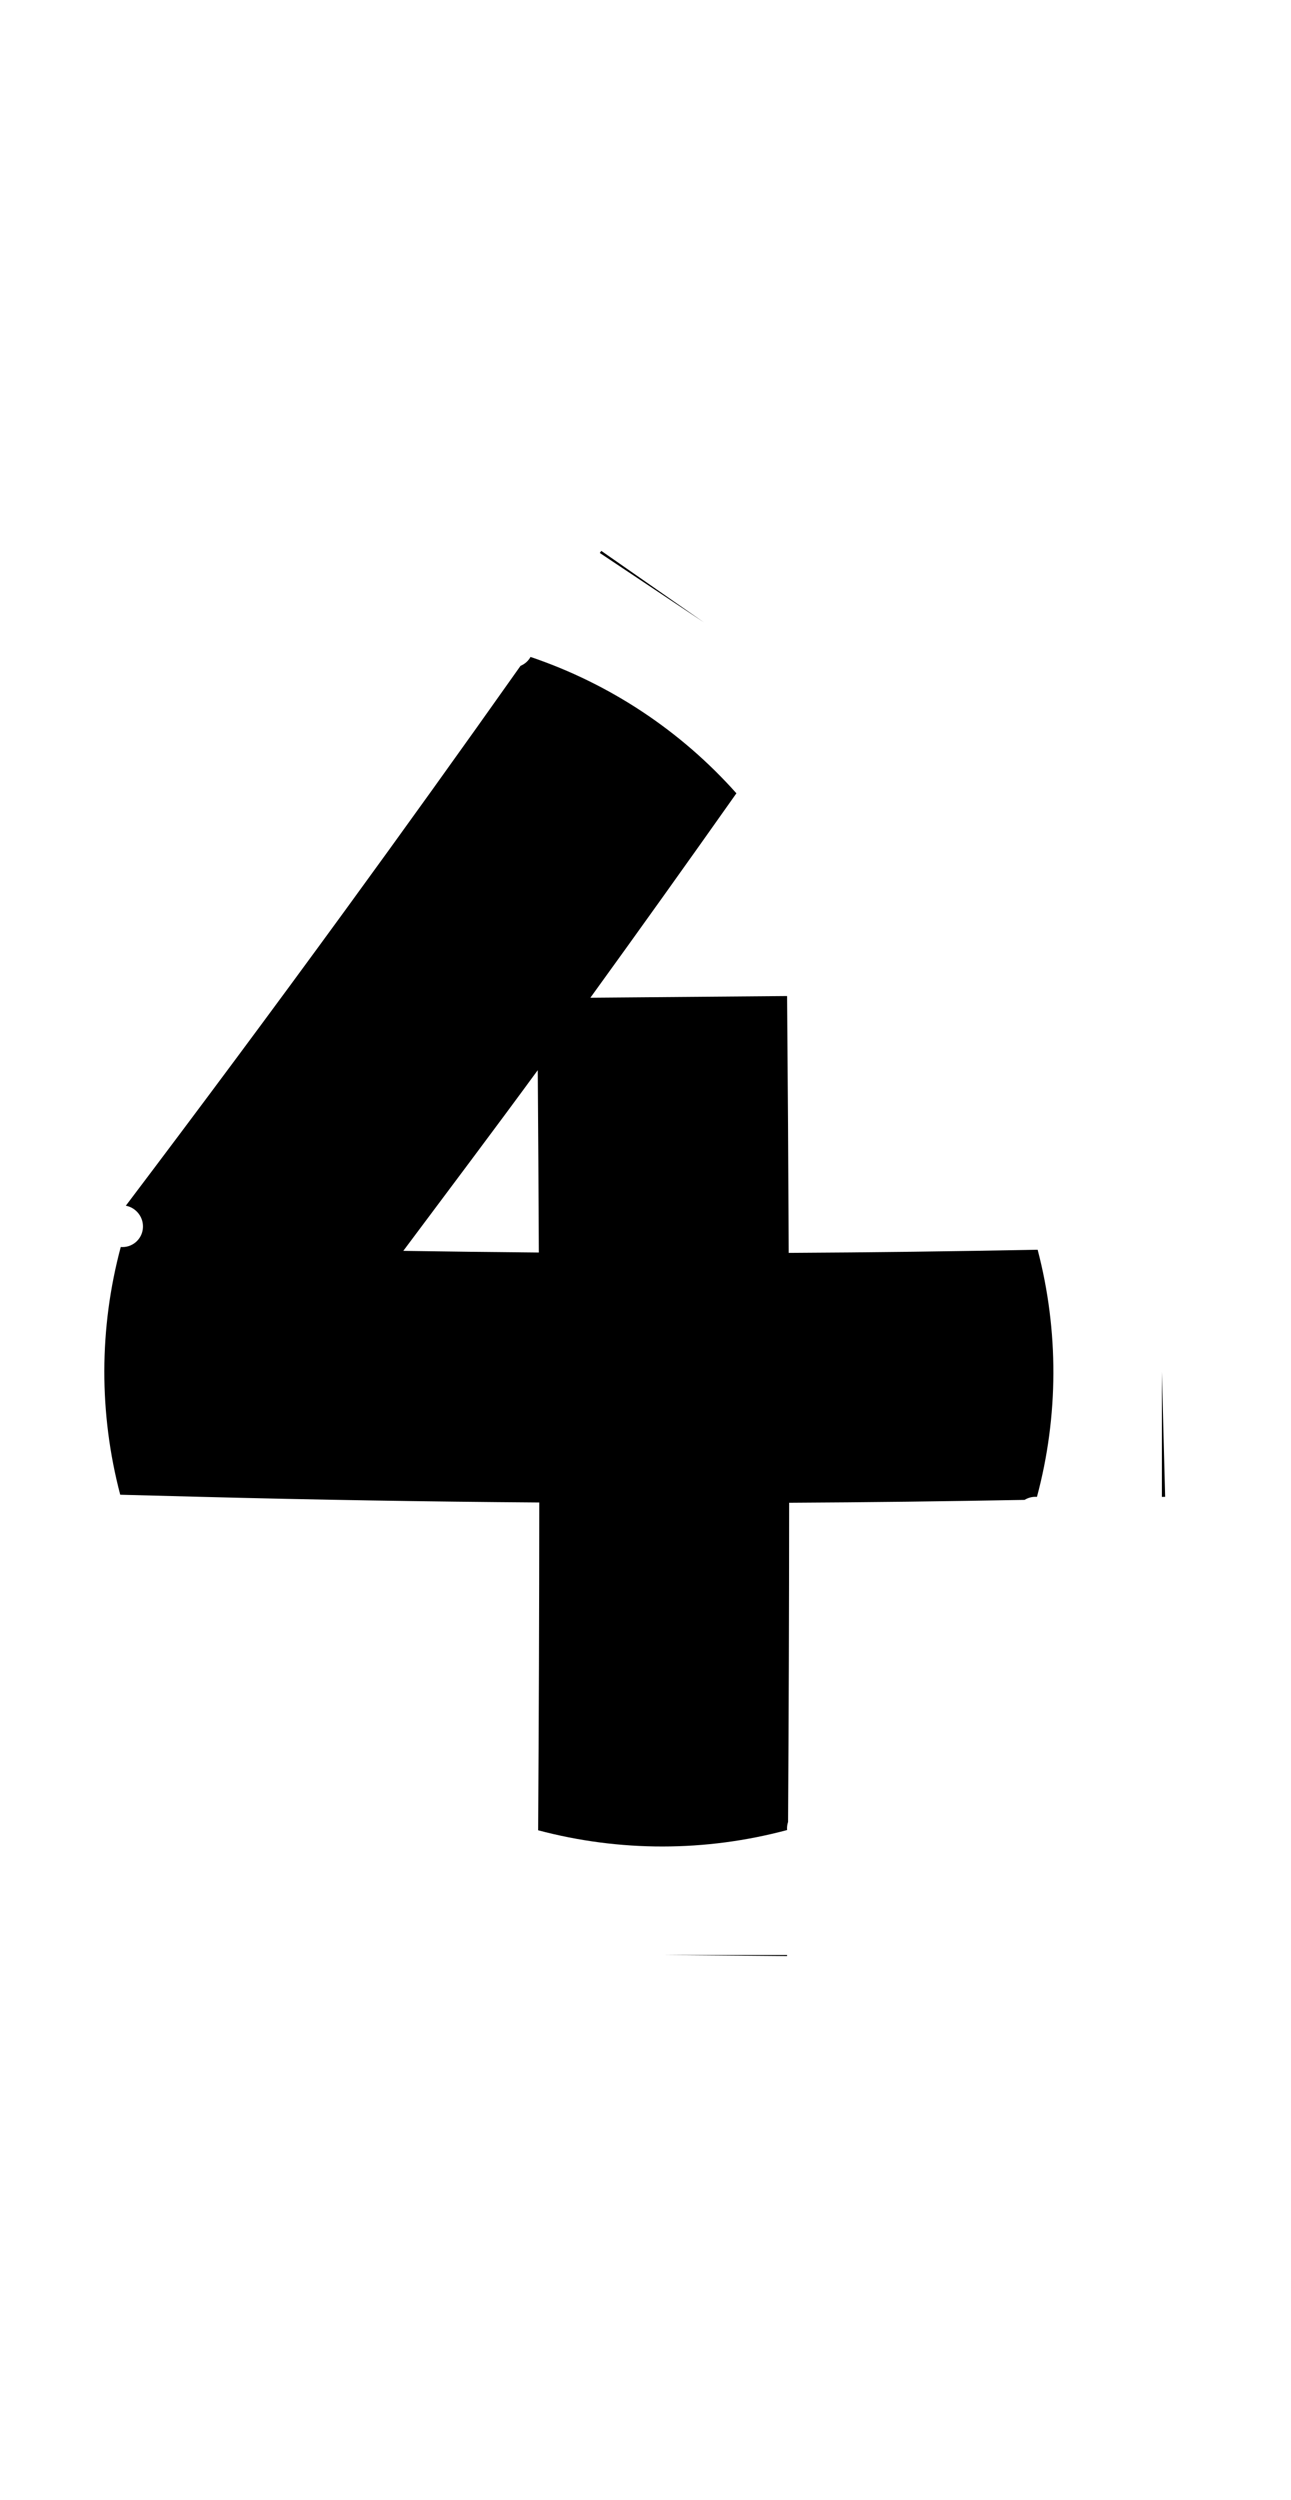 <?xml version="1.0" encoding="UTF-8" standalone="no"?>
<!-- Created by MetaPost 1.9991 on 2017.07.28:1115 -->

<svg
   xmlns:dc="http://purl.org/dc/elements/1.1/"
   xmlns:cc="http://creativecommons.org/ns#"
   xmlns:rdf="http://www.w3.org/1999/02/22-rdf-syntax-ns#"
   xmlns:svg="http://www.w3.org/2000/svg"
   xmlns="http://www.w3.org/2000/svg"
   xmlns:sodipodi="http://sodipodi.sourceforge.net/DTD/sodipodi-0.dtd"
   xmlns:inkscape="http://www.inkscape.org/namespaces/inkscape"
   version="1.1"
   width="277.957"
   height="538.181"
   viewBox="0 0 277.957 538.181"
   id="svg8"
   sodipodi:docname="52.svg"
   inkscape:version="0.92.1 r">
  <defs
     id="defs12" />
  <sodipodi:namedview
     pagecolor="#ffffff"
     bordercolor="#666666"
     borderopacity="1"
     objecttolerance="10"
     gridtolerance="10"
     guidetolerance="10"
     inkscape:pageopacity="0"
     inkscape:pageshadow="2"
     inkscape:window-width="1364"
     inkscape:window-height="730"
     id="namedview10"
     showgrid="false"
     inkscape:zoom="0.43851396"
     inkscape:cx="138.97849"
     inkscape:cy="269.09064"
     inkscape:window-x="0"
     inkscape:window-y="18"
     inkscape:window-maximized="0"
     inkscape:current-layer="svg8" />
  <!-- Original BoundingBox: -26.899063 -143.561676 251.057922 394.619598 -->
  <path
     style="color:#000000;font-style:normal;font-variant:normal;font-weight:normal;font-stretch:normal;font-size:medium;line-height:normal;font-family:sans-serif;font-variant-ligatures:normal;font-variant-position:normal;font-variant-caps:normal;font-variant-numeric:normal;font-variant-alternates:normal;font-feature-settings:normal;text-indent:0;text-align:start;text-decoration:none;text-decoration-line:none;text-decoration-style:solid;text-decoration-color:#000000;letter-spacing:normal;word-spacing:normal;text-transform:none;writing-mode:lr-tb;direction:ltr;text-orientation:mixed;dominant-baseline:auto;baseline-shift:baseline;text-anchor:start;white-space:normal;shape-padding:0;clip-rule:nonzero;display:inline;overflow:visible;visibility:visible;opacity:1;isolation:auto;mix-blend-mode:normal;color-interpolation:sRGB;color-interpolation-filters:linearRGB;solid-color:#000000;solid-opacity:1;vector-effect:none;fill:#000000;fill-opacity:1;fill-rule:nonzero;stroke:none;stroke-width:53.798;stroke-linecap:butt;stroke-linejoin:miter;stroke-miterlimit:10;stroke-dasharray:none;stroke-dashoffset:0;stroke-opacity:1;color-rendering:auto;image-rendering:auto;shape-rendering:auto;text-rendering:auto;enable-background:accumulate"
     d="M 129.459 118.598 C 129.353 118.749 129.246 118.899 129.141 119.051 L 151.562 133.998 L 129.459 118.598 z M 114.227 141.436 C 113.73 142.335 112.956 142.977 112.074 143.35 C 99.574 161.035 86.955 178.637 74.199 196.141 C 58.687 217.428 42.976 238.571 27.092 259.582 C 29.388 260.022 31.056 262.189 30.746 264.629 C 30.448 266.974 28.356 268.668 26 268.471 C 21.319 285.939 21.286 304.323 25.885 321.807 L 43.23 322.26 C 67.518 322.894 91.812 323.29 116.107 323.479 C 116.096 347.003 116.014 370.525 115.863 394.049 C 133.426 398.718 151.905 398.704 169.461 394 C 169.41 393.388 169.492 392.797 169.674 392.248 C 169.817 369.345 169.895 346.441 169.906 323.537 C 186.803 323.44 203.699 323.227 220.594 322.918 C 221.369 322.442 222.287 322.188 223.26 322.27 C 227.929 304.844 227.974 286.507 223.408 269.061 C 205.544 269.406 187.678 269.639 169.811 269.742 C 169.736 251.308 169.621 232.874 169.461 214.439 L 127.109 214.807 C 137.677 200.198 148.154 185.526 158.551 170.795 C 146.571 157.335 131.302 147.212 114.227 141.436 z M 115.781 230.402 C 115.878 243.489 115.958 256.577 116.012 269.664 C 106.285 269.575 96.558 269.454 86.832 269.305 C 96.5 256.35 106.234 243.446 115.781 230.402 z M 250.158 295.332 L 250.158 322.275 C 250.393 322.269 250.627 322.266 250.861 322.26 L 250.158 295.332 z M 142.562 420.898 L 169.461 421.133 C 169.462 421.055 169.462 420.977 169.463 420.898 L 142.562 420.898 z "
     id="stroke1" />
</svg>
